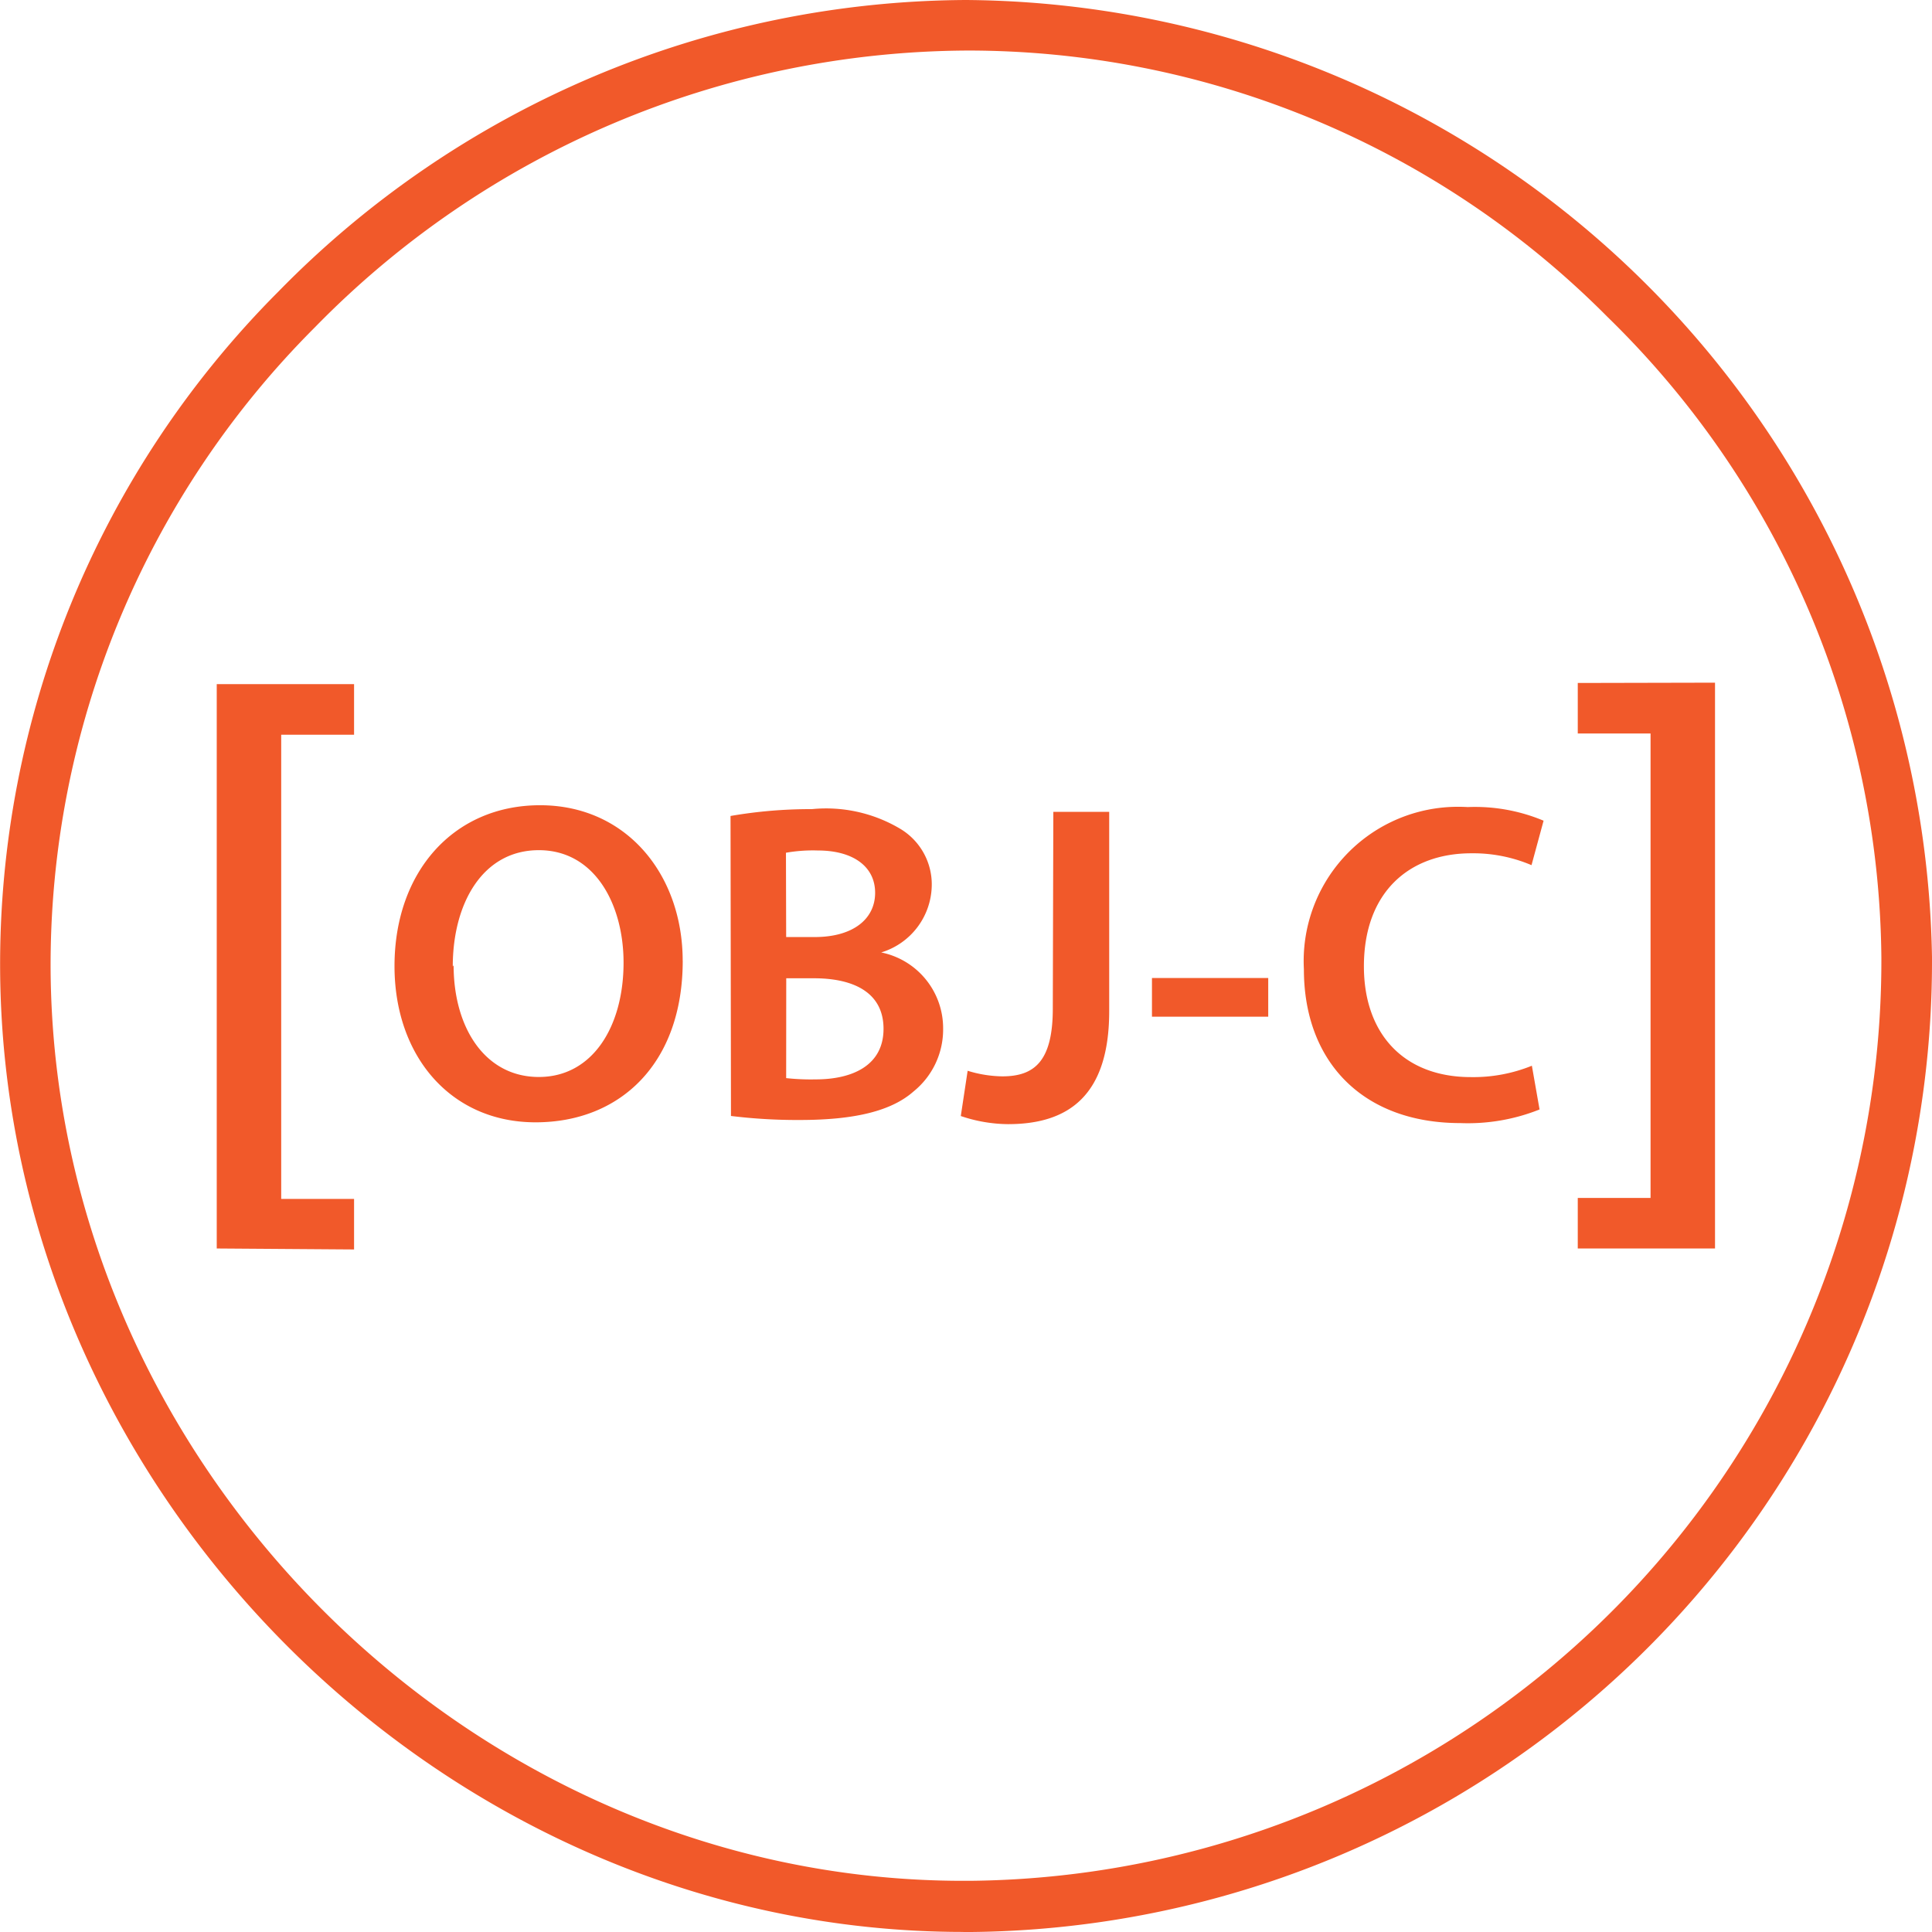 <svg xmlns="http://www.w3.org/2000/svg" xmlns:xlink="http://www.w3.org/1999/xlink" width="365" height="365" viewBox="0 0 365 365">
  <defs>
    <clipPath id="clip-objectivec-icon">
      <rect width="365" height="365"/>
    </clipPath>
  </defs>
  <g id="objectivec-icon" clip-path="url(#clip-objectivec-icon)">
    <path id="objectivec-icon-2" data-name="objectivec-icon" d="M226.351,412.357c-98.066,0-181.219-82.833-181.98-181.526A179.889,179.889,0,0,1,96.912,102.485,182.914,182.914,0,0,1,226.831,47.37,183.849,183.849,0,0,1,409.344,228.176,183.339,183.339,0,0,1,227.831,412.37h-1.481Zm.56-355.436a173.386,173.386,0,0,0-123.089,52.3A170.337,170.337,0,0,0,53.908,230.737C54.629,324.268,133.447,402.7,226.3,402.7h1.24A173.825,173.825,0,0,0,399.781,228.2a171.024,171.024,0,0,0-51.687-120.9,170.226,170.226,0,0,0-121.182-50.38ZM85.294,283.238V176.622h25.944v9.551H97.472v87.7h13.766v9.55Zm88.035-54.355c0,19.394-11.8,30.519-27.8,30.519s-26.651-12.472-26.651-29.519c0-17.82,11.178-30.386,27.5-30.386s26.931,13.1,26.944,29.385Zm-43.284.854c0,11.8,5.936,21.1,16.1,21.1s16.006-9.551,16.006-21.6c0-10.938-5.389-21.249-16.006-21.249s-16.26,10.044-16.26,21.982Zm52.314-28.211a88.773,88.773,0,0,1,15.38-1.294,27.373,27.373,0,0,1,16.62,3.681,12.224,12.224,0,0,1,6.016,10.831,13.447,13.447,0,0,1-9.551,12.565,14.6,14.6,0,0,1,11.7,14.326,15.055,15.055,0,0,1-5.589,11.938c-4.108,3.628-10.938,5.389-21.5,5.389a103.067,103.067,0,0,1-12.992-.76ZM192.871,224.4h5.389c7.3,0,11.418-3.441,11.418-8.363s-4.108-7.99-10.831-7.99a29.336,29.336,0,0,0-6.016.427Zm0,26.651a43.427,43.427,0,0,0,5.589.24c6.843,0,12.805-2.574,12.805-9.551s-5.829-9.551-13.139-9.551h-5.242Zm50.474-50.3H253.9v37.642c0,16.006-7.736,21.355-19.1,21.355a28.333,28.333,0,0,1-8.937-1.534l1.294-8.55a23.17,23.17,0,0,0,6.536,1.054c6.016,0,9.551-2.774,9.551-12.805Zm40.6,31.386v7.31H261.979v-7.31Zm51.261,24.837a36.511,36.511,0,0,1-14.953,2.574c-18.394,0-29.572-11.525-29.572-29.078a29.146,29.146,0,0,1,27.571-30.639,31.9,31.9,0,0,1,3.388.013,33.56,33.56,0,0,1,14.326,2.574l-2.281,8.4a28.147,28.147,0,0,0-11.365-2.241c-11.8,0-20.3,7.4-20.3,21.355,0,12.712,7.5,20.928,20.208,20.928a29.428,29.428,0,0,0,11.525-2.148Zm33.147-80.632v106.9h-25.93v-9.551h13.752V185.946H342.424V176.4Z" transform="translate(-44.346 -47.37)" fill="#f1592a"/>
  </g>
</svg>
